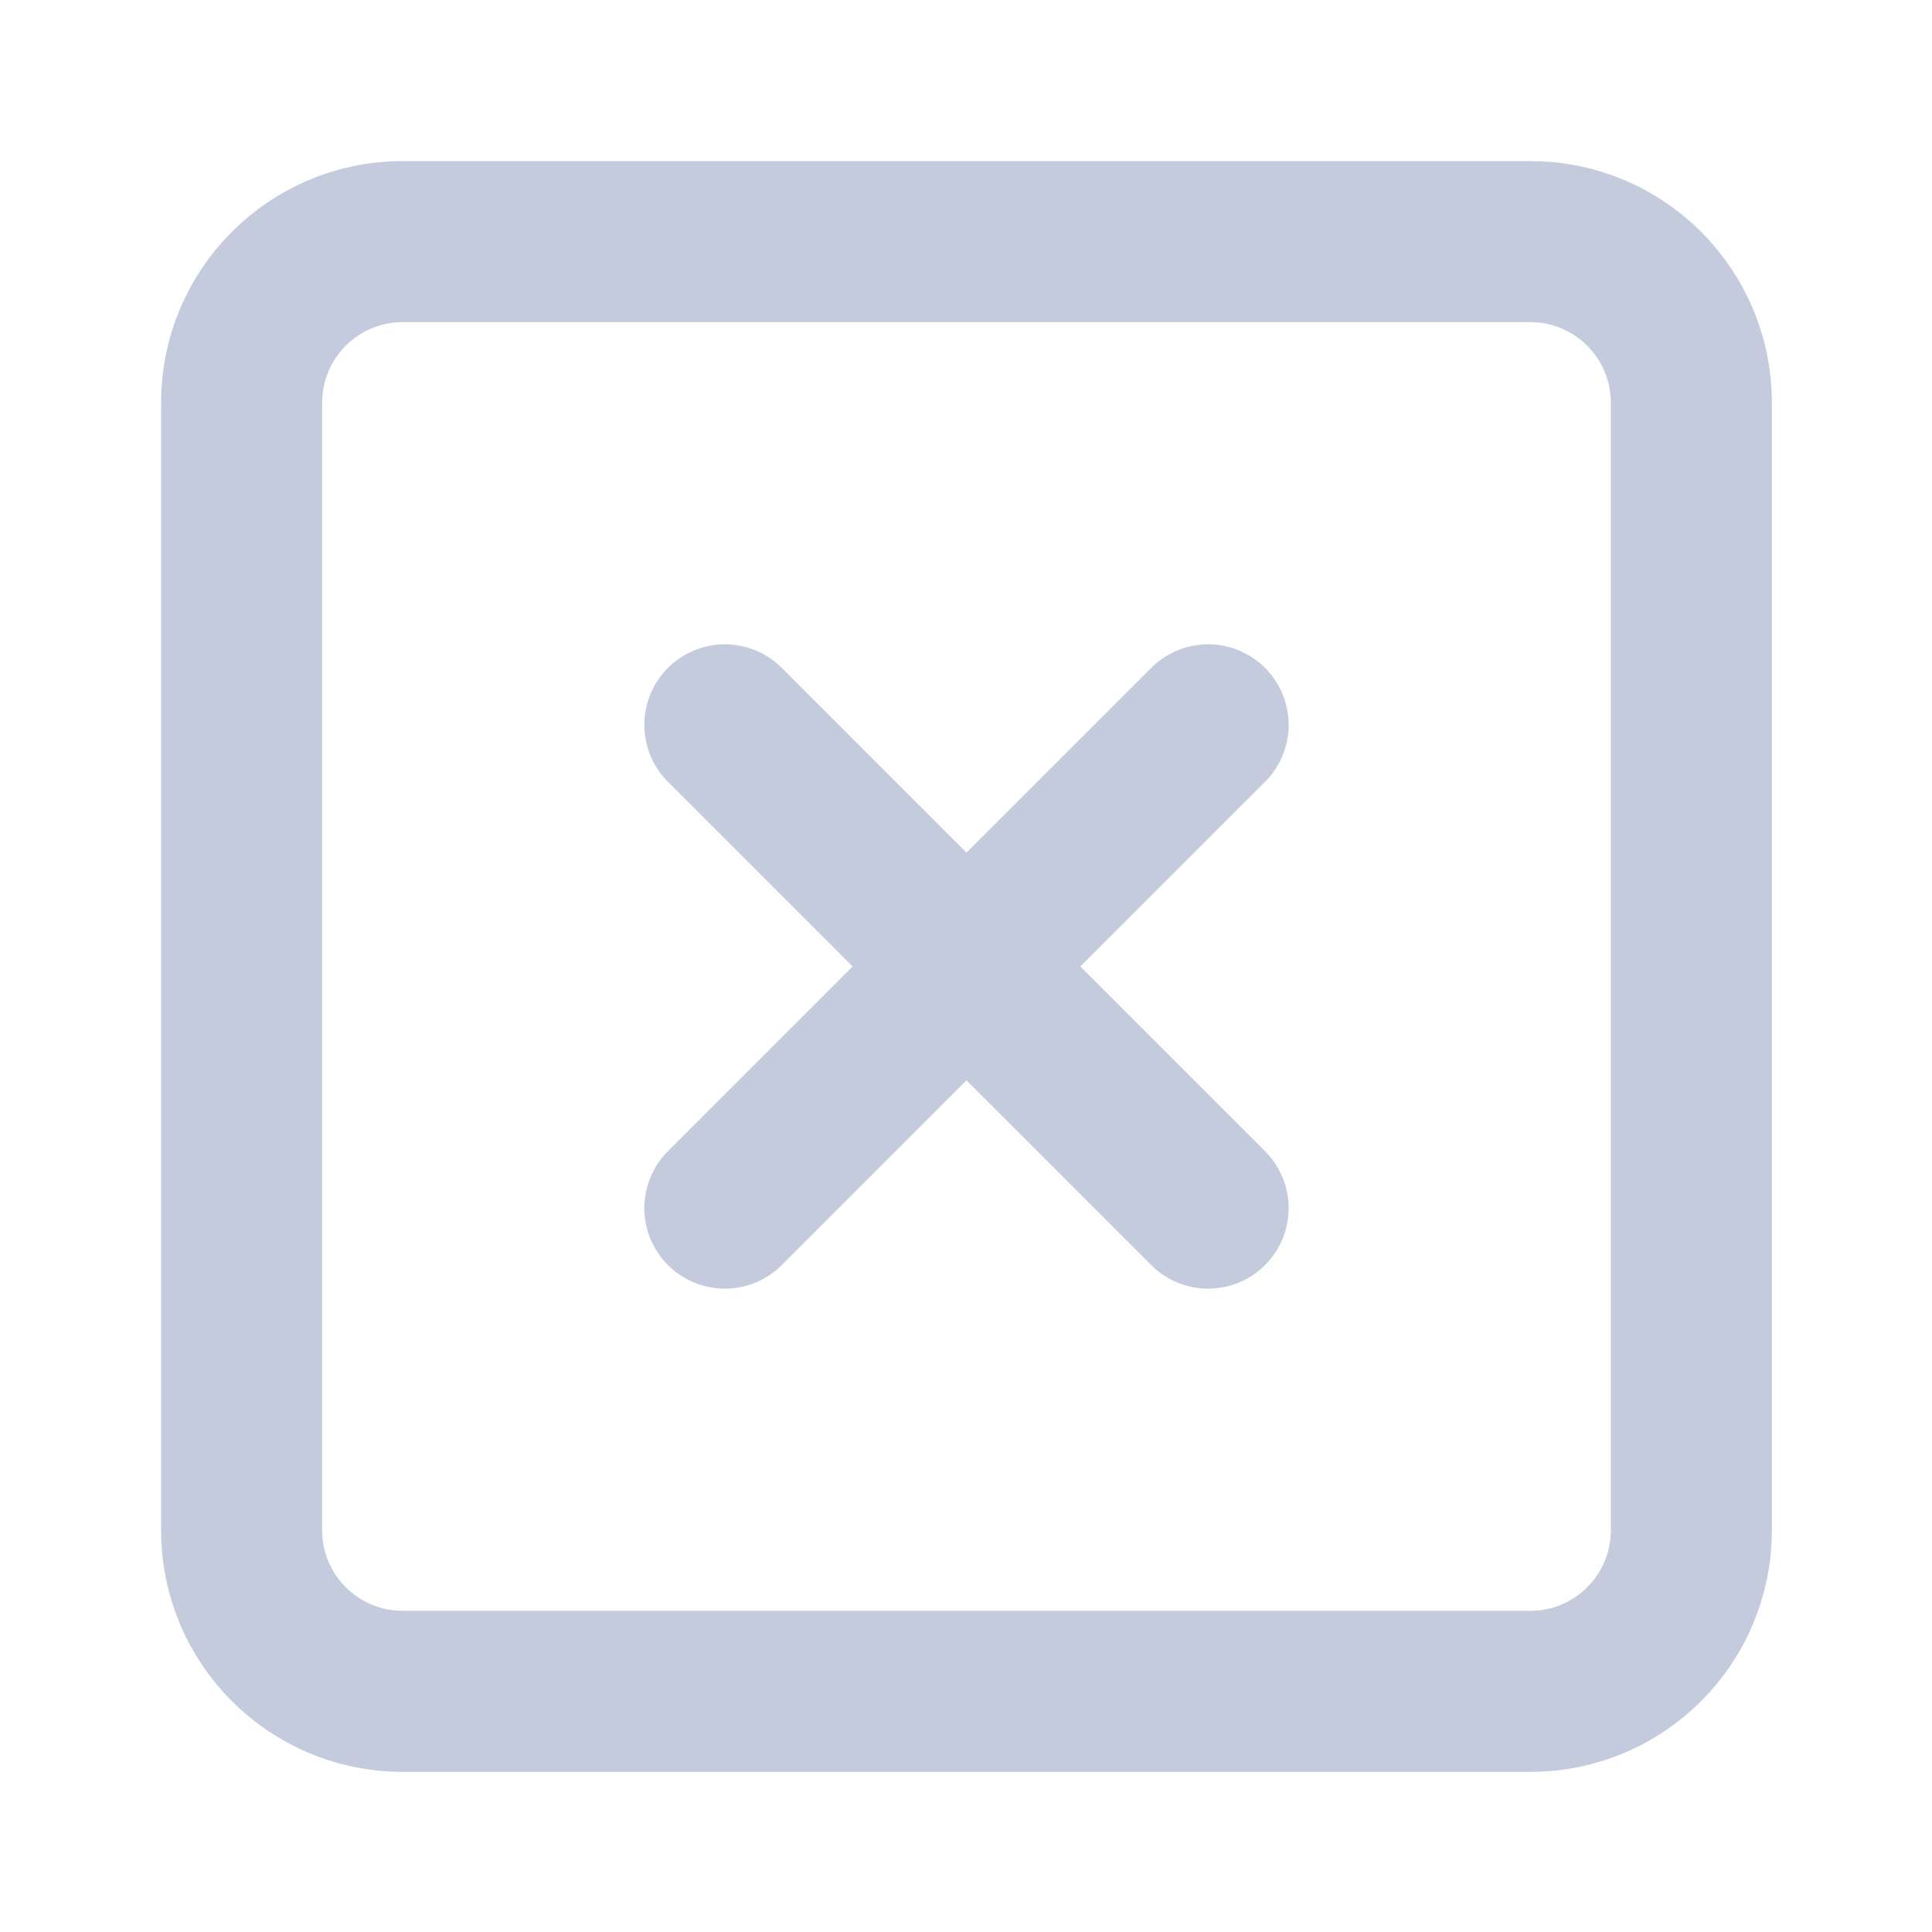 <?xml version="1.0" encoding="UTF-8"?>
<svg xmlns="http://www.w3.org/2000/svg" xmlns:xlink="http://www.w3.org/1999/xlink" width="16px" height="16px" viewBox="0 0 16 16" version="1.1">
<g id="surface1">
<path style="fill:none;stroke-width:2;stroke-linecap:round;stroke-linejoin:round;stroke:rgb(76.471%,79.608%,86.667%);stroke-opacity:1;stroke-miterlimit:4;" d="M 4.998 3 L 19.002 3 C 20.104 3 21 3.896 21 4.998 L 21 19.002 C 21 20.104 20.104 21 19.002 21 L 4.998 21 C 3.896 21 3 20.104 3 19.002 L 3 4.998 C 3 3.896 3.896 3 4.998 3 Z M 4.998 3 " transform="matrix(0.667,0,0,0.667,0,0)"/>
<path style="fill:none;stroke-width:2;stroke-linecap:round;stroke-linejoin:round;stroke:rgb(76.471%,79.608%,86.667%);stroke-opacity:1;stroke-miterlimit:4;" d="M 9 9 L 15 15 " transform="matrix(0.667,0,0,0.667,0,0)"/>
<path style="fill:none;stroke-width:2;stroke-linecap:round;stroke-linejoin:round;stroke:rgb(76.471%,79.608%,86.667%);stroke-opacity:1;stroke-miterlimit:4;" d="M 15 9 L 9 15 " transform="matrix(0.667,0,0,0.667,0,0)"/>
</g>
</svg>
